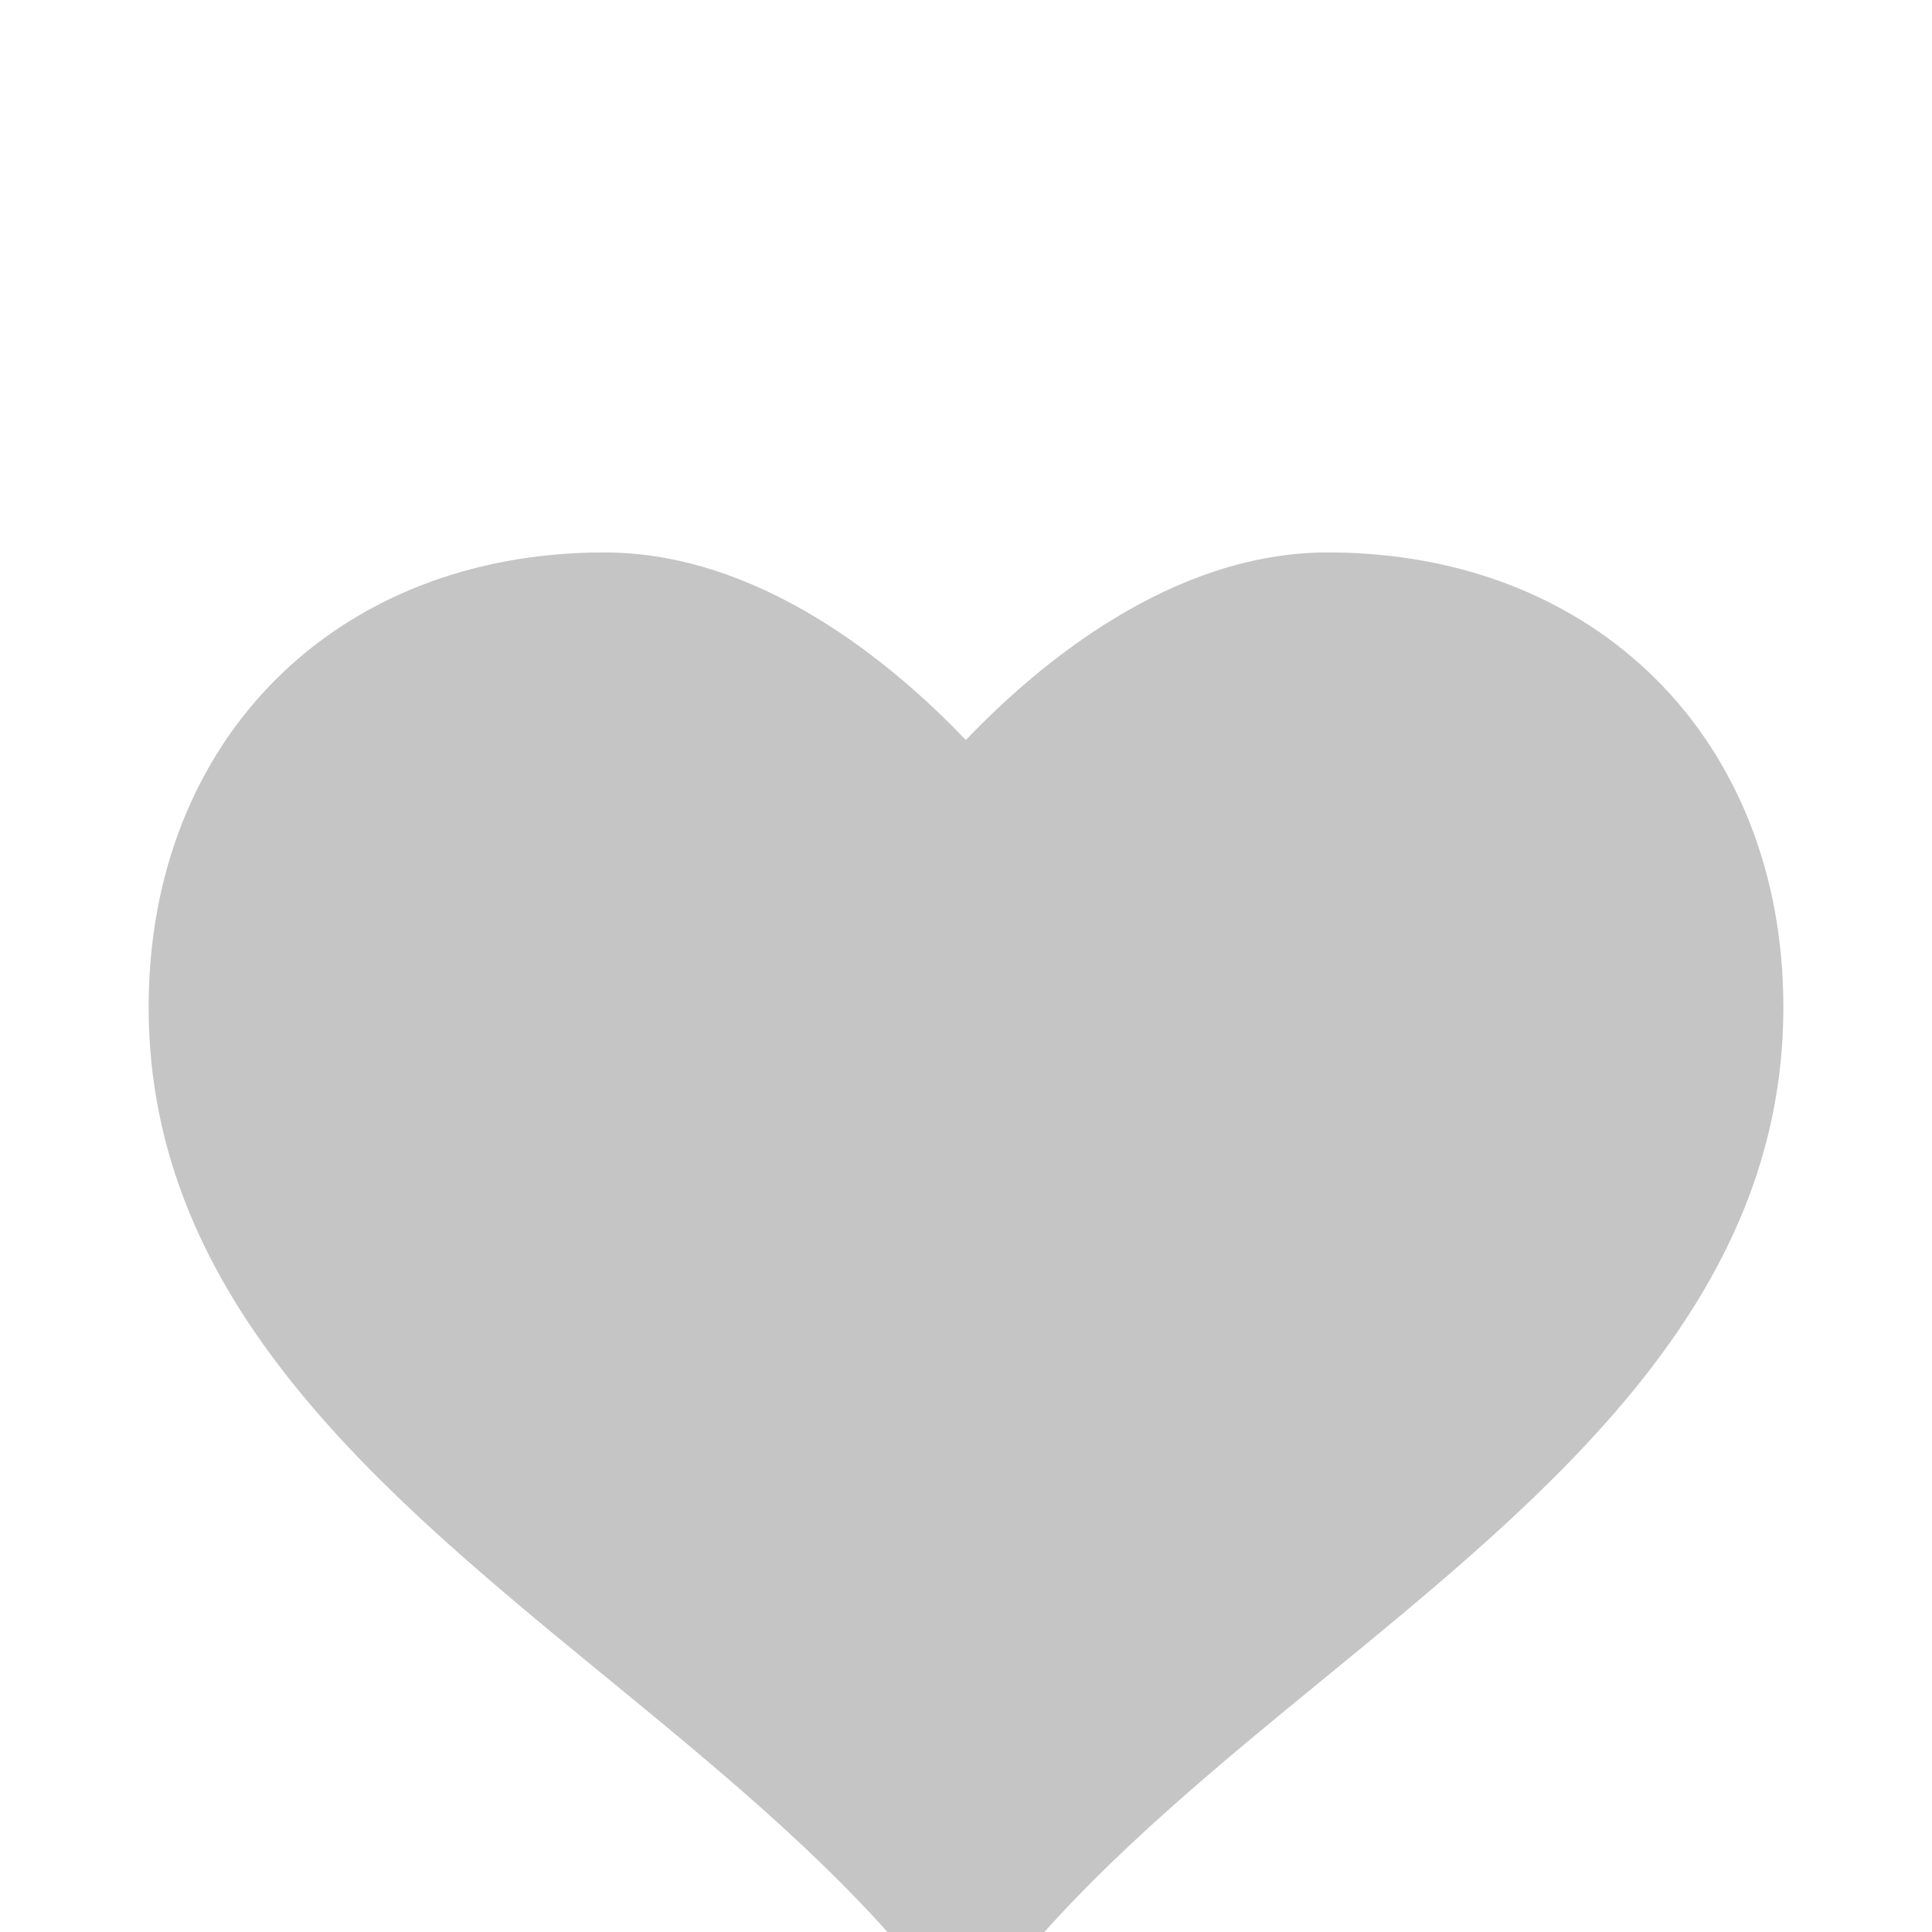 <svg width="44" height="44" viewBox="0 0 44 44" fill="none" xmlns="http://www.w3.org/2000/svg">
<g filter="url(#filter0_i)">
<path d="M30.24 6.581C26.693 6.581 23.662 9.11 21.997 10.853C20.331 9.11 17.307 6.581 13.762 6.581C7.651 6.581 3.385 10.841 3.385 16.938C3.385 23.657 8.683 27.999 13.809 32.2C16.229 34.184 18.734 36.236 20.655 38.51C20.978 38.891 21.452 39.111 21.949 39.111H22.047C22.547 39.111 23.019 38.889 23.34 38.51C25.264 36.236 27.767 34.183 30.189 32.2C35.313 28.001 40.615 23.658 40.615 16.938C40.615 10.841 36.349 6.581 30.24 6.581Z" fill="#C5C5C5"/>
</g>
<defs>
<filter id="filter0_i" x="3.385" y="6.581" width="37.231" height="37.529" filterUnits="userSpaceOnUse" color-interpolation-filters="sRGB">
<feFlood flood-opacity="0" result="BackgroundImageFix"/>
<feBlend mode="normal" in="SourceGraphic" in2="BackgroundImageFix" result="shape"/>
<feColorMatrix in="SourceAlpha" type="matrix" values="0 0 0 0 0 0 0 0 0 0 0 0 0 0 0 0 0 0 127 0" result="hardAlpha"/>
<feOffset dy="6"/>
<feGaussianBlur stdDeviation="2.5"/>
<feComposite in2="hardAlpha" operator="arithmetic" k2="-1" k3="1"/>
<feColorMatrix type="matrix" values="0 0 0 0 0 0 0 0 0 0 0 0 0 0 0 0 0 0 0.25 0"/>
<feBlend mode="normal" in2="shape" result="effect1_innerShadow"/>
</filter>
</defs>
</svg>
